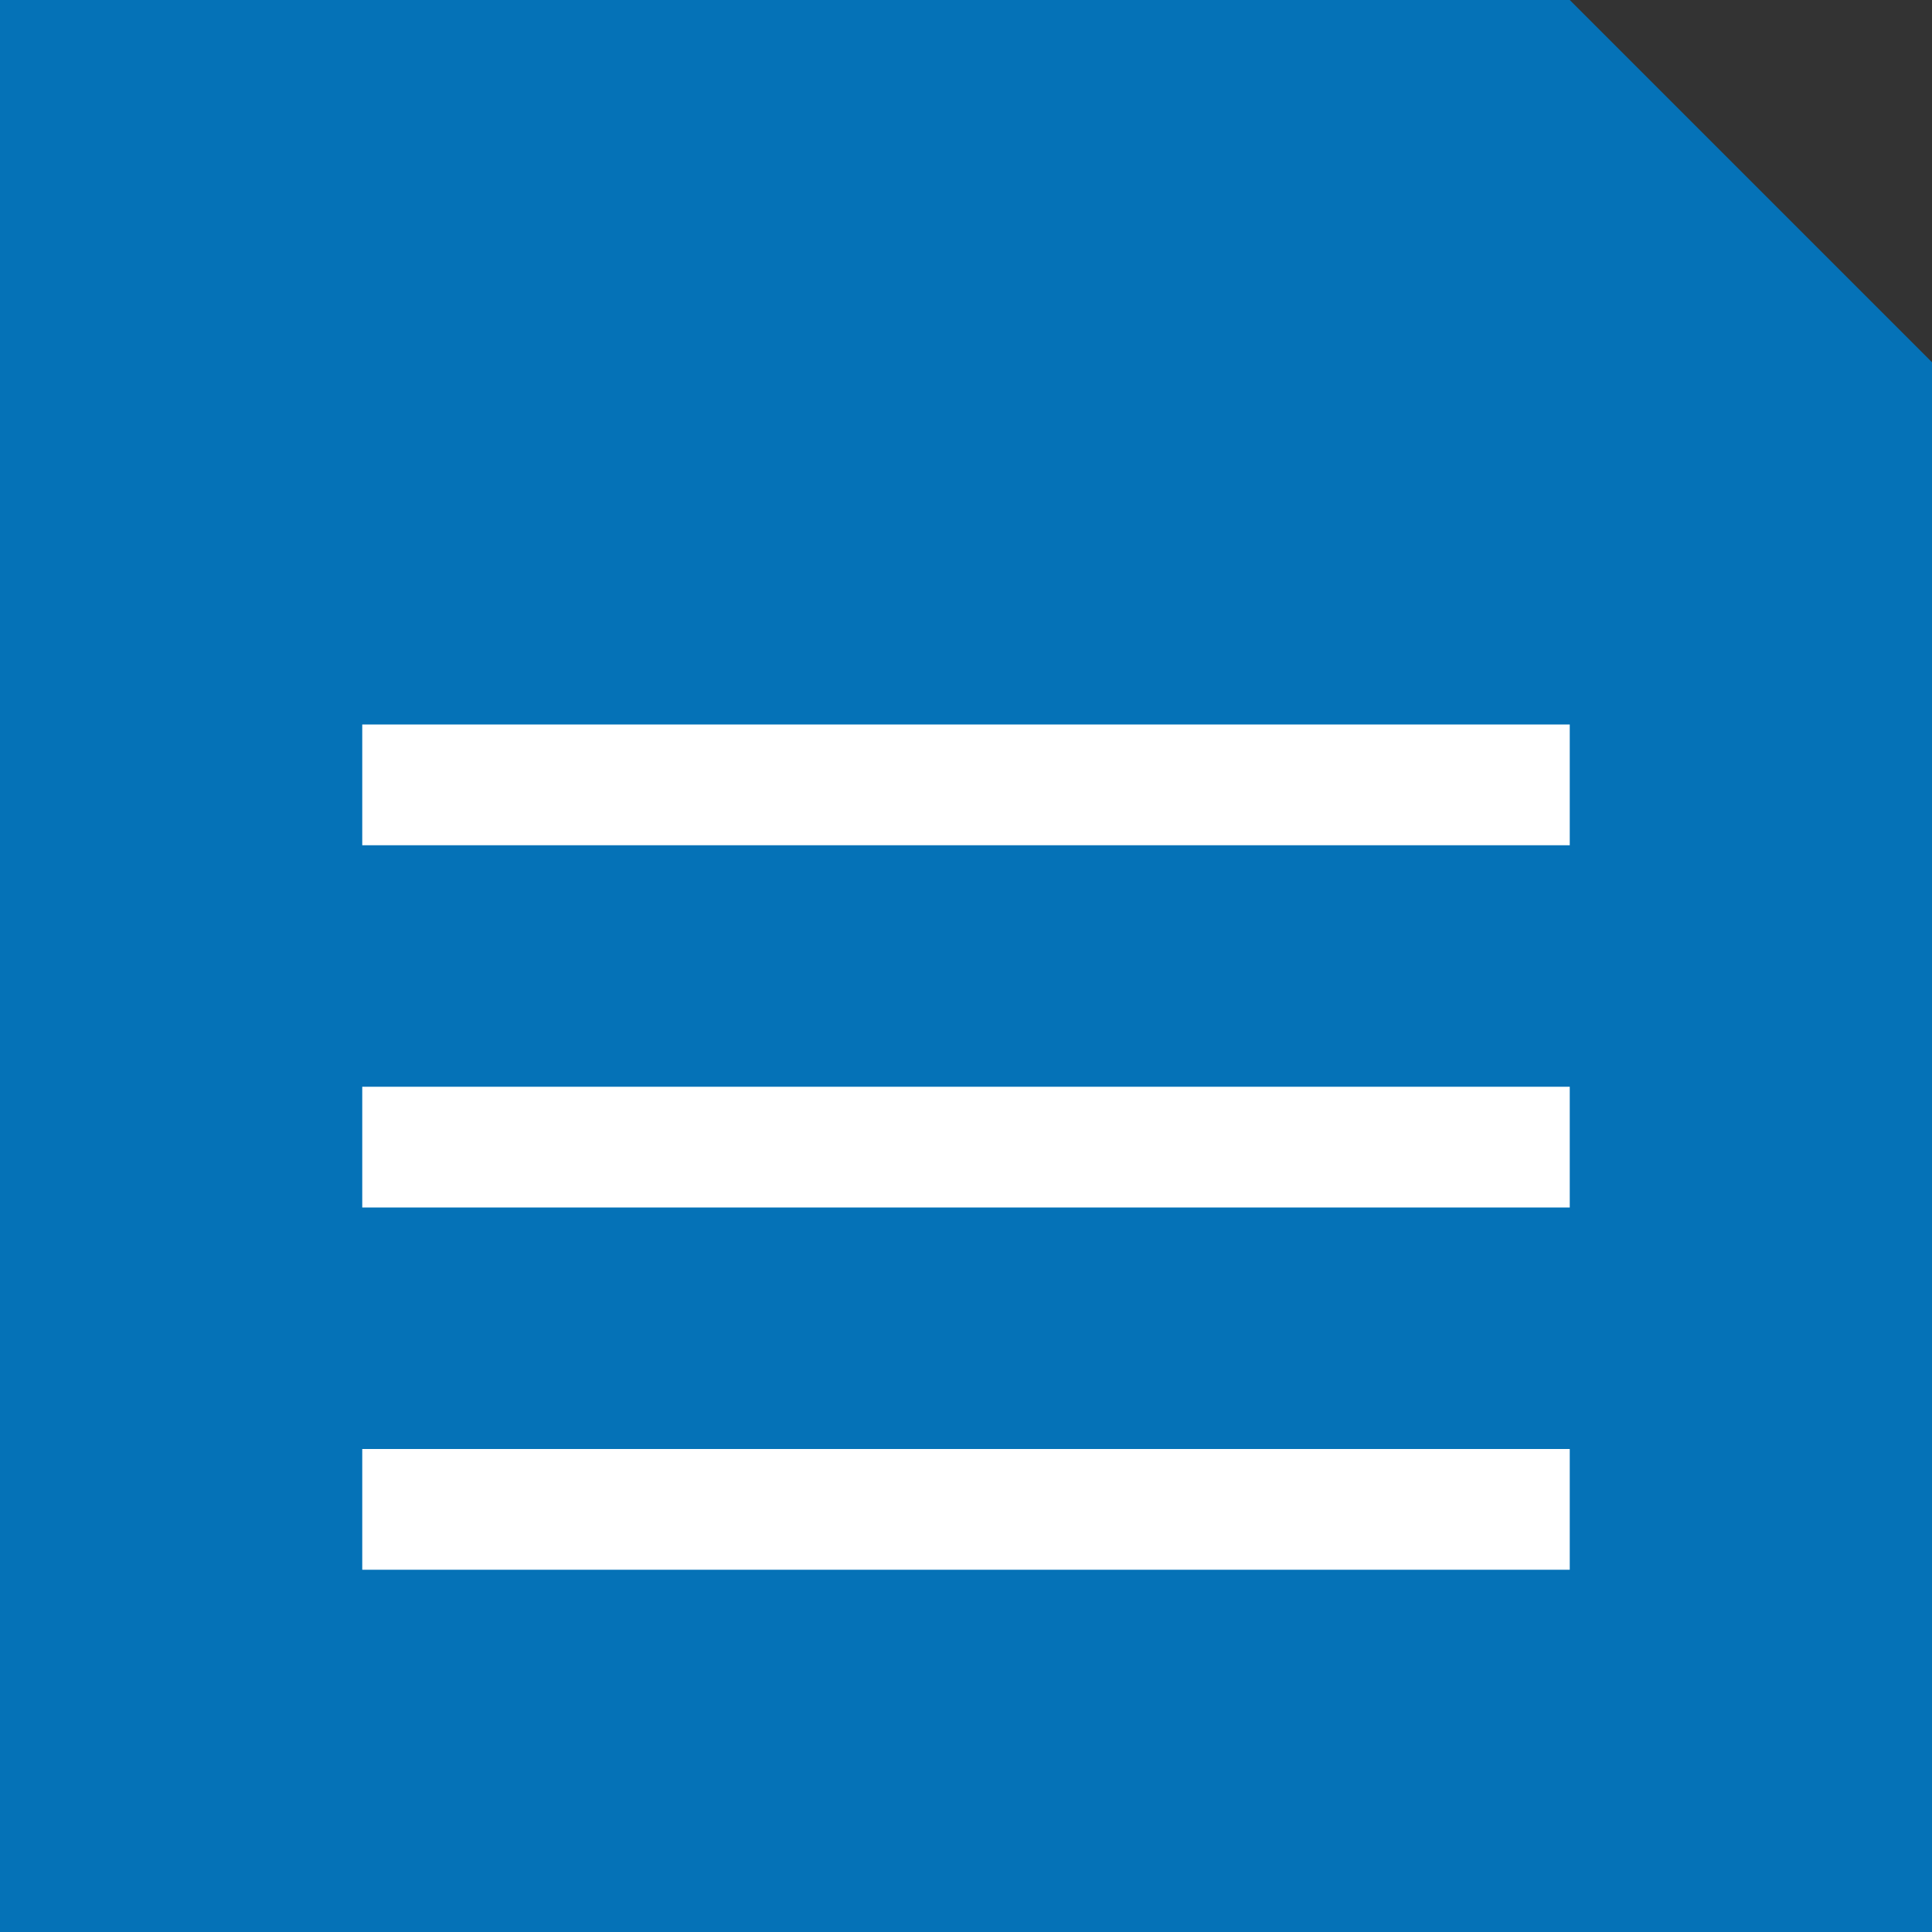 <svg xmlns="http://www.w3.org/2000/svg" width="16" height="16" viewBox="0 0 16 16">
  <rect x="0" y="0" width="16" height="16" fill="#333333" stroke="none"/>
  <g id="ic_menu_12_active" transform="translate(-163 -191)">
    <path id="Rounded_Rectangle_29_copy_2" data-name="Rounded Rectangle 29 copy 2" d="M25,188H38l3,3v13H25Z" transform="translate(138 3)" fill="#0572b7"/>
    <path id="Rectangle_34_copy_2" data-name="Rectangle 34 copy 2" d="M28,201v-1H38v1Zm0-3v-1H38v1Zm0-3v-1H38v1Z" transform="translate(138 3)" fill="#fff"/>
  </g>
</svg>

